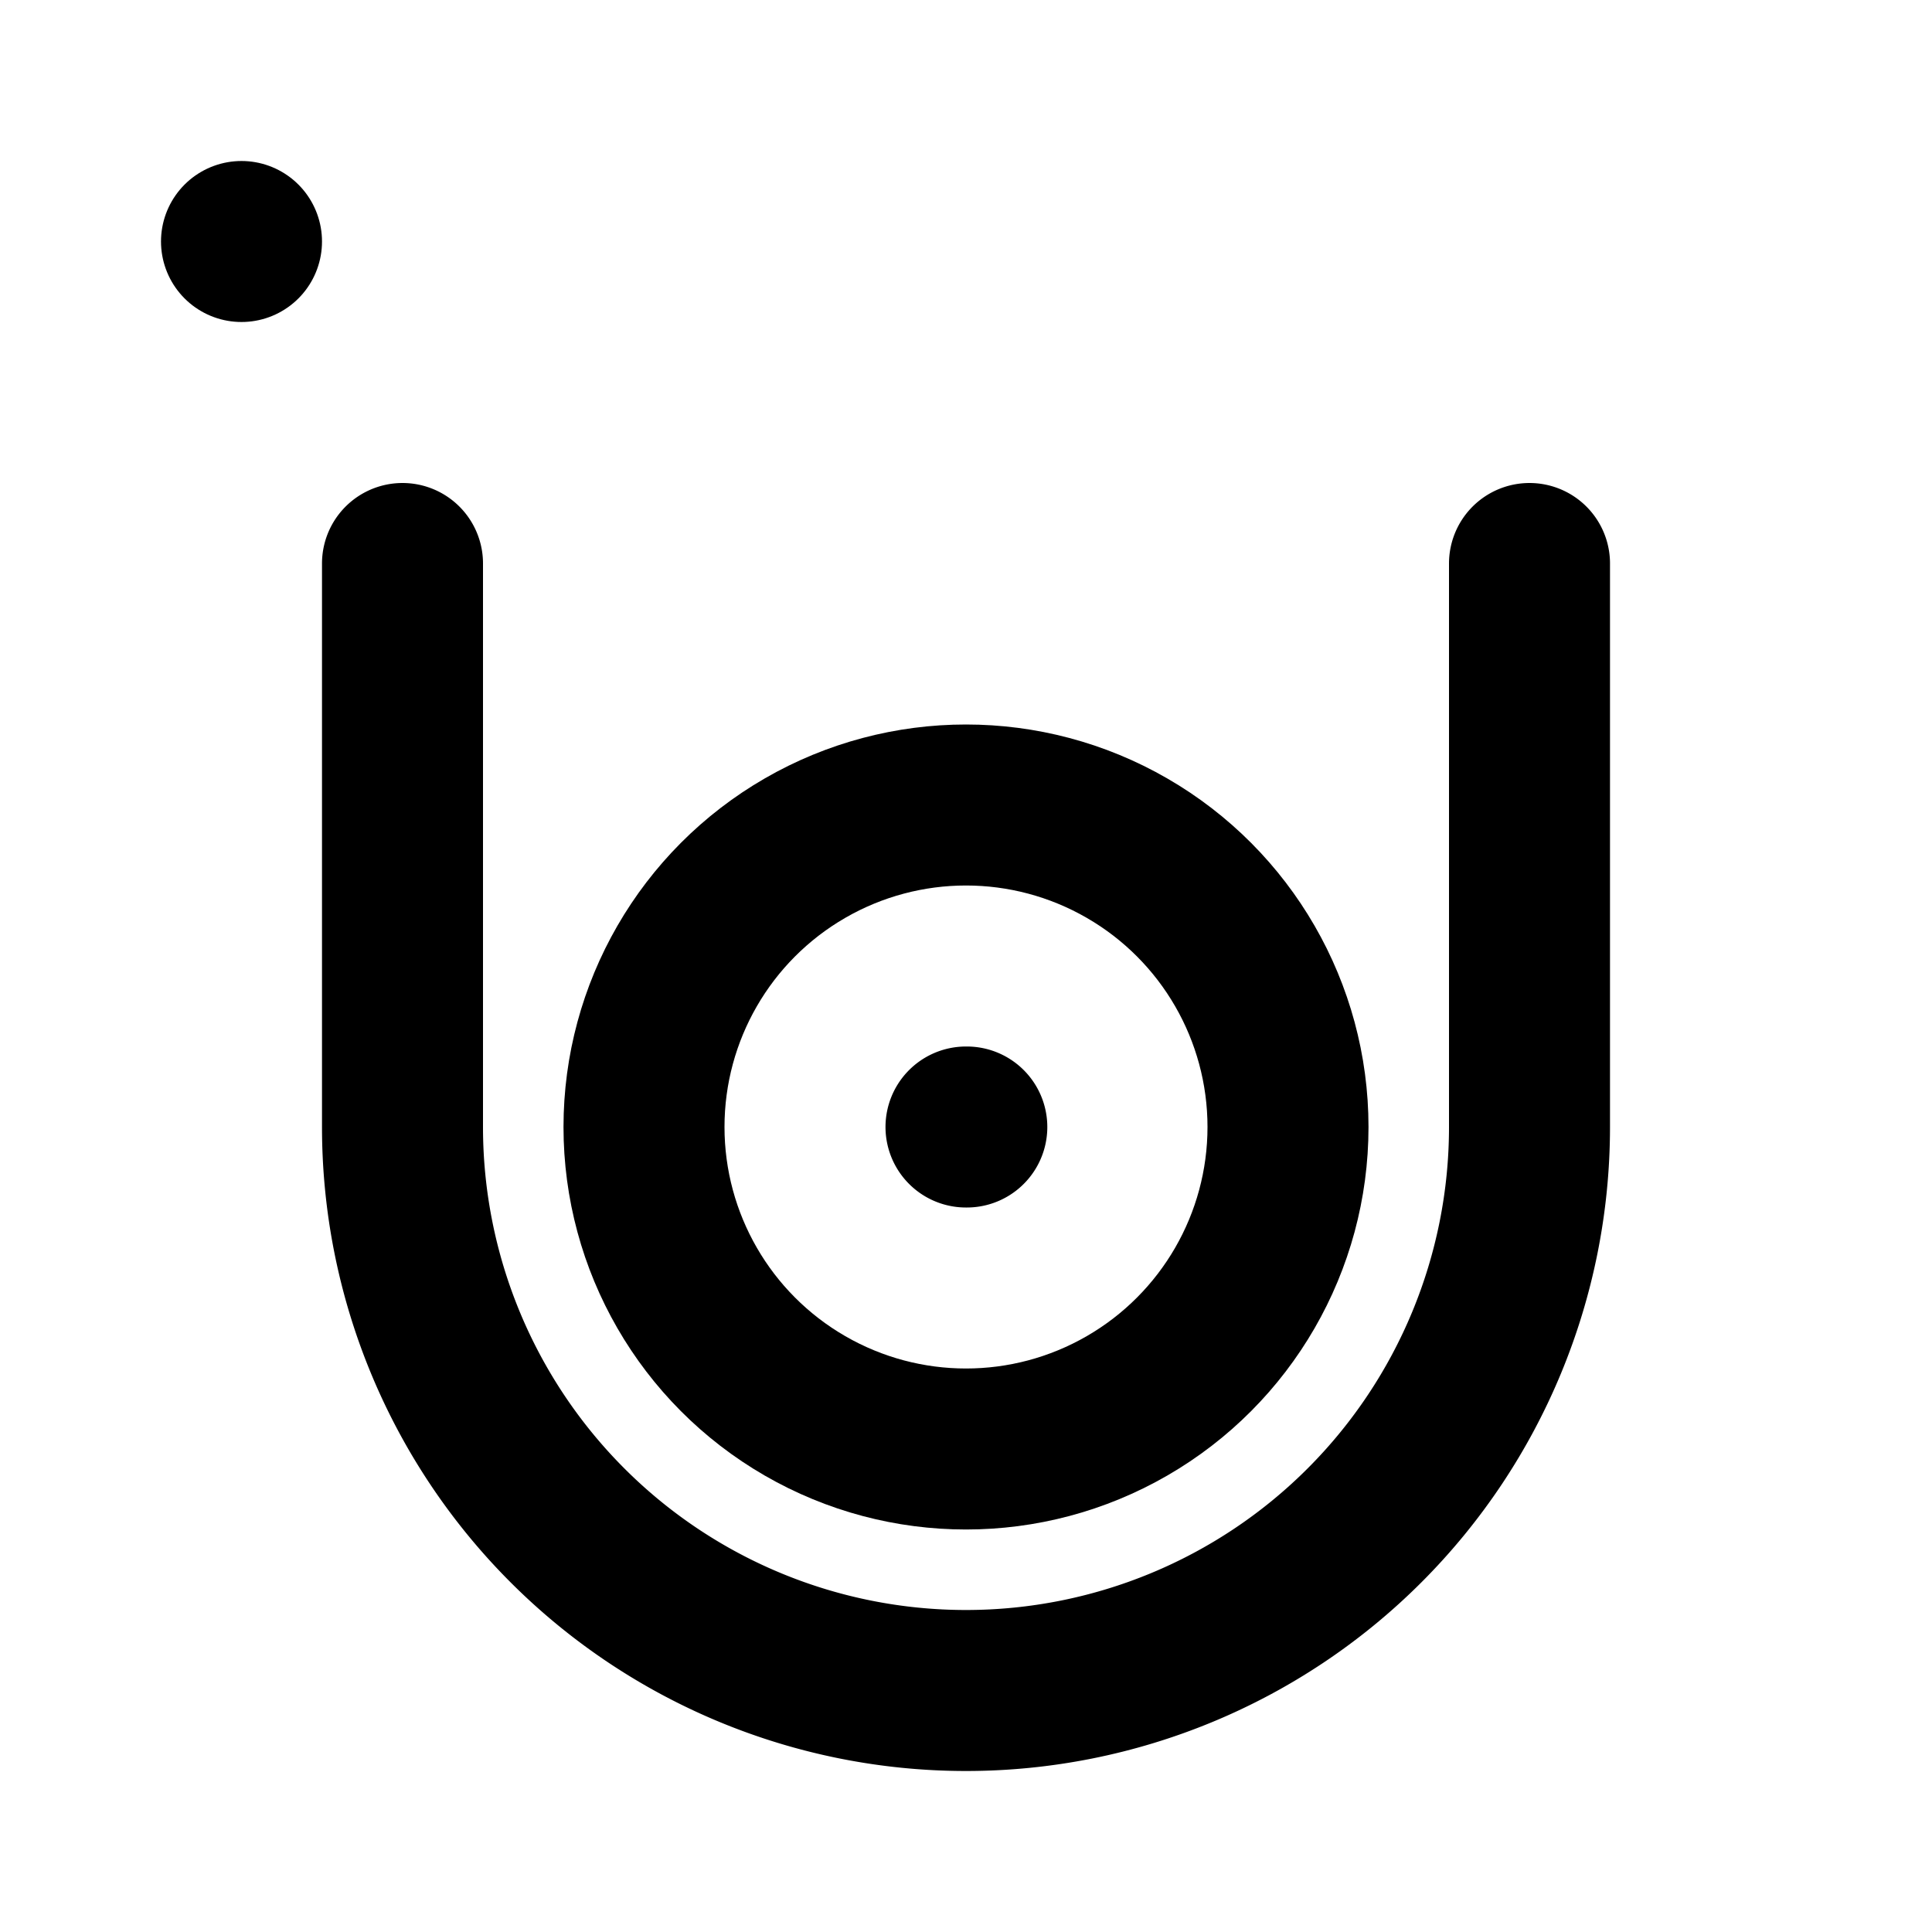 <svg xmlns="http://www.w3.org/2000/svg" fill="none" stroke-linecap="round" stroke-linejoin="round" stroke-width="2" viewBox="0 0 24 24" width="24" height="24" stroke="currentColor"><path stroke="none" d="M0 0h24v24H0z"/><rect x="3" y="3" rx="1"/><circle cx="12" cy="14" r="4"/><path d="M19 7v7a7 7 0 0 1-14 0V7m7 7h.01"/></svg>